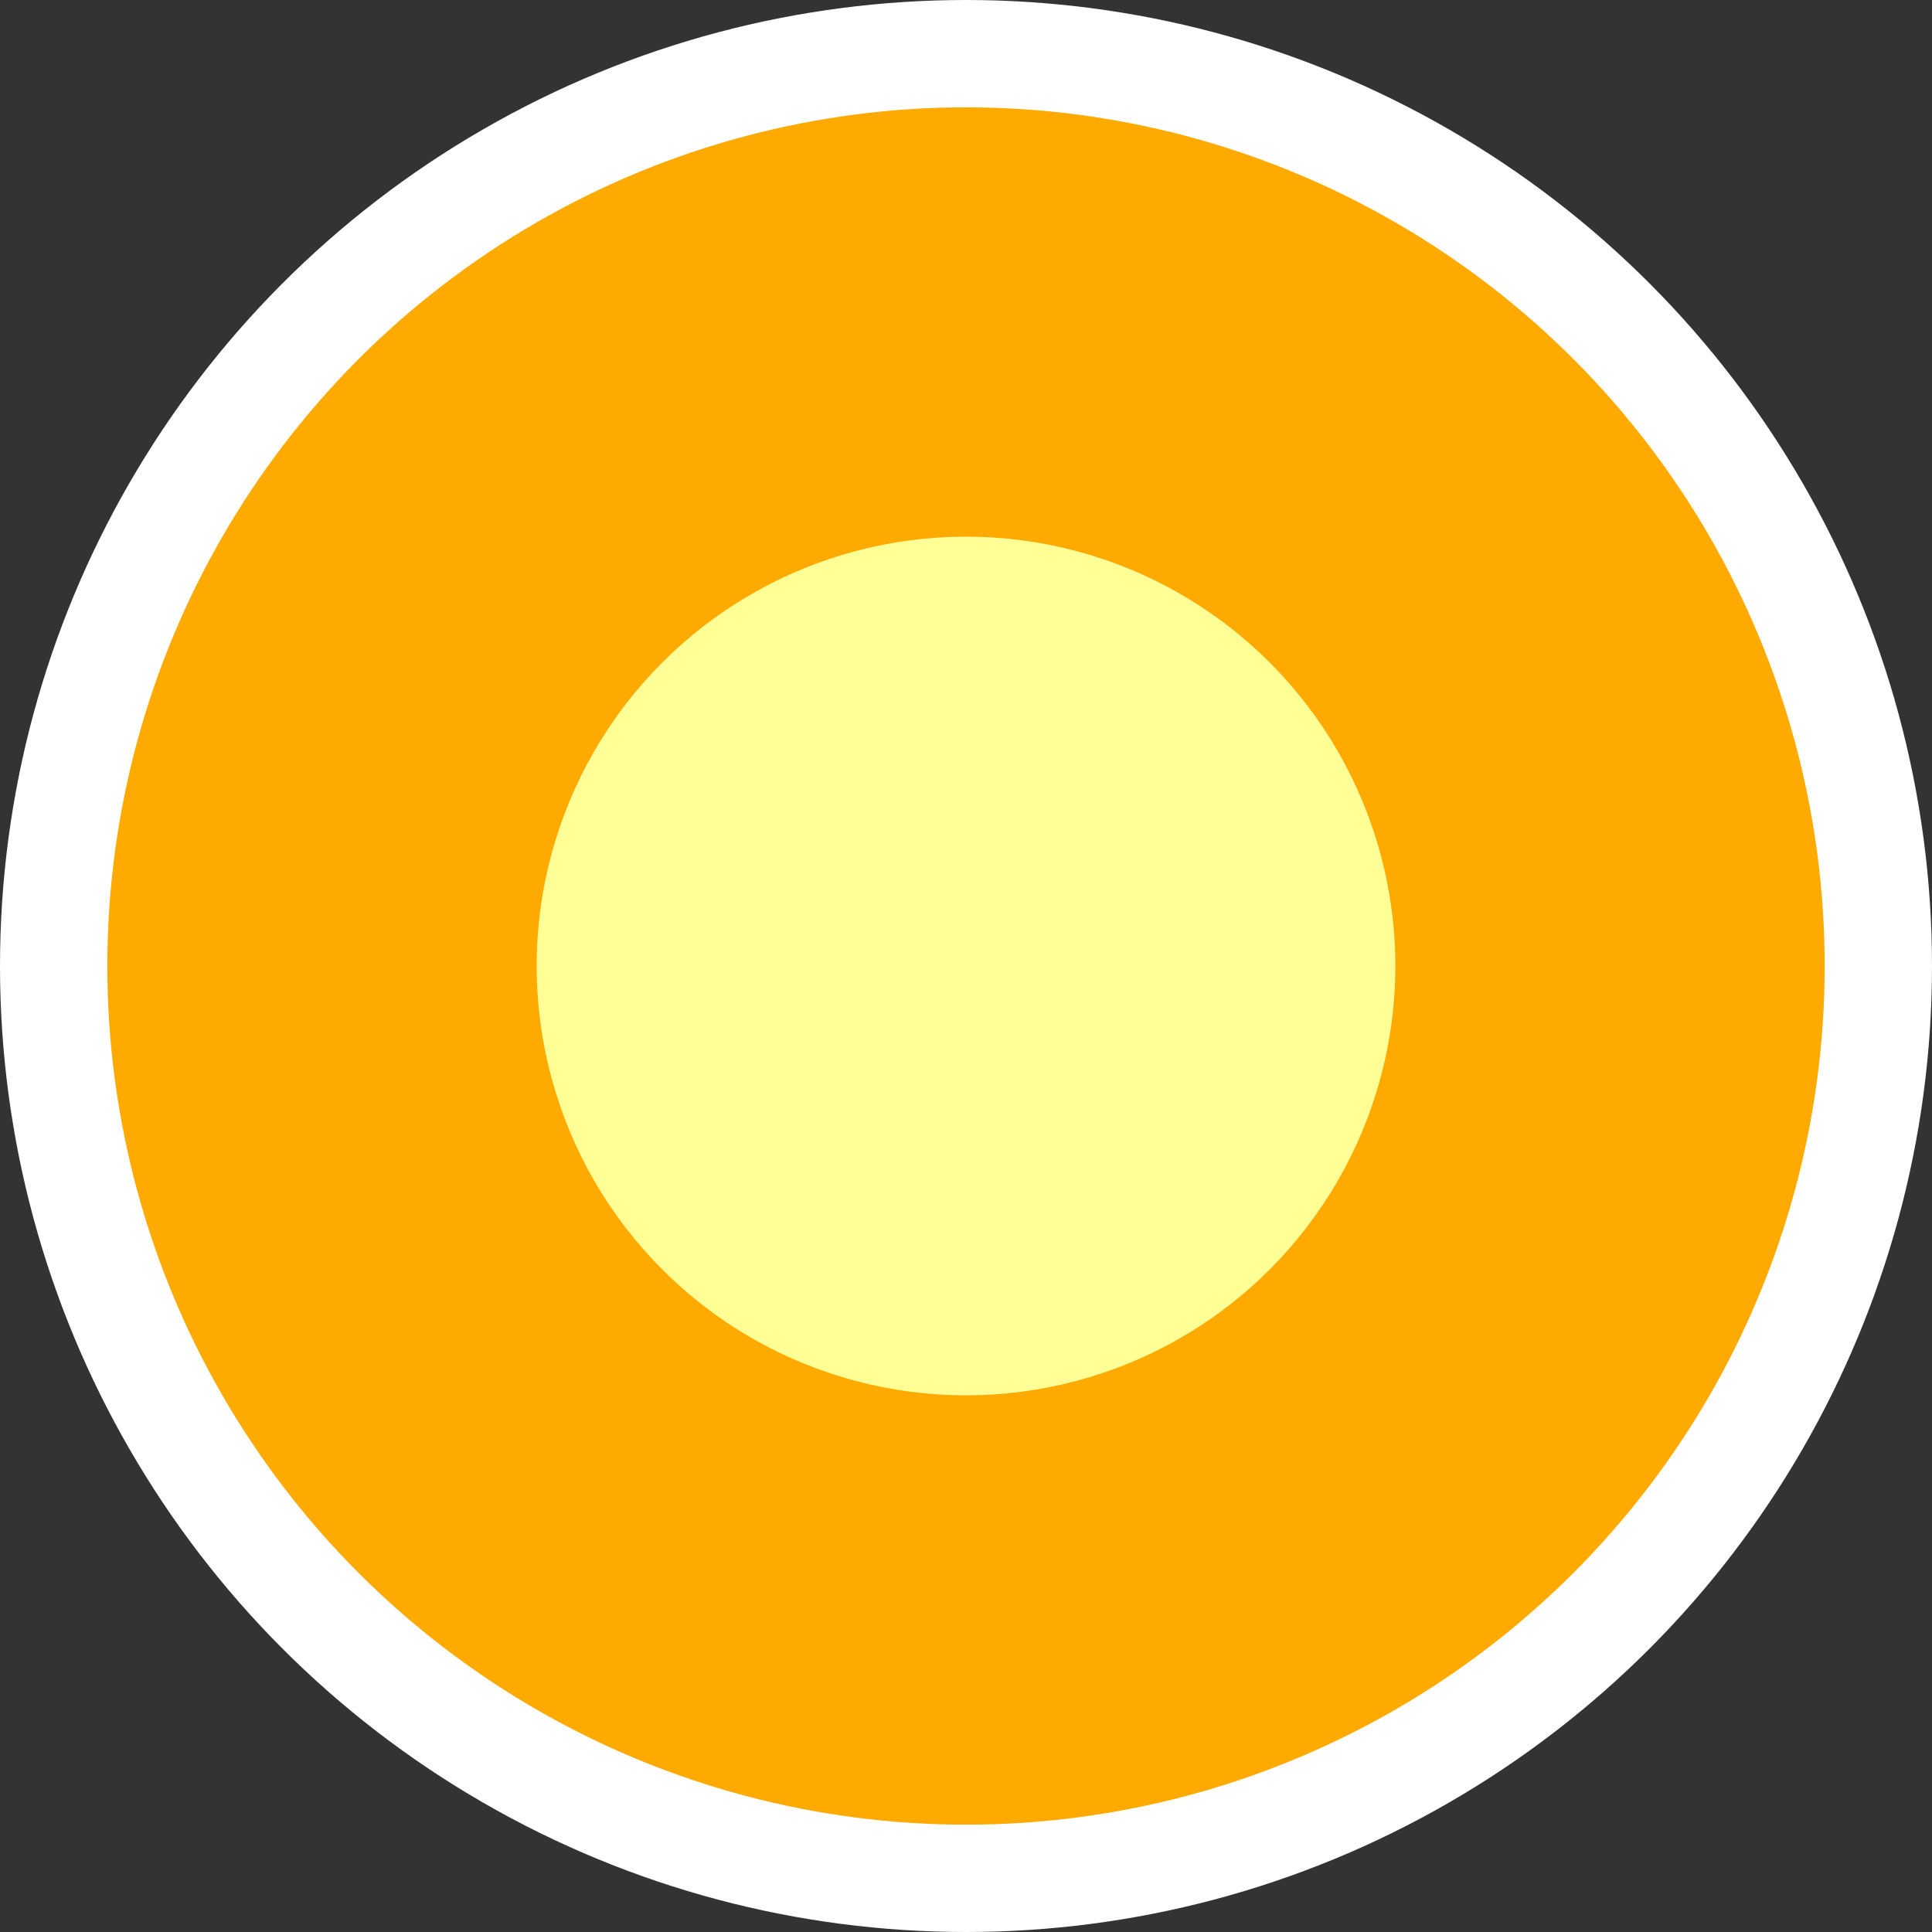 <?xml version="1.0" encoding="UTF-8"?><svg id="Layer_1" xmlns="http://www.w3.org/2000/svg" width="9" height="9" viewBox="0 0 9 9"><rect x="0" y="0" width="9" height="9" fill="#333333" stroke="none"/><circle cx="4.5" cy="4.5" r="4.5" fill="#fff" stroke-width="0"/><circle cx="4.5" cy="4.5" r="4" fill="#fa0" stroke-width="0"/><circle cx="4.5" cy="4.5" r="2" fill="#ffff96" stroke-width="0"/></svg>